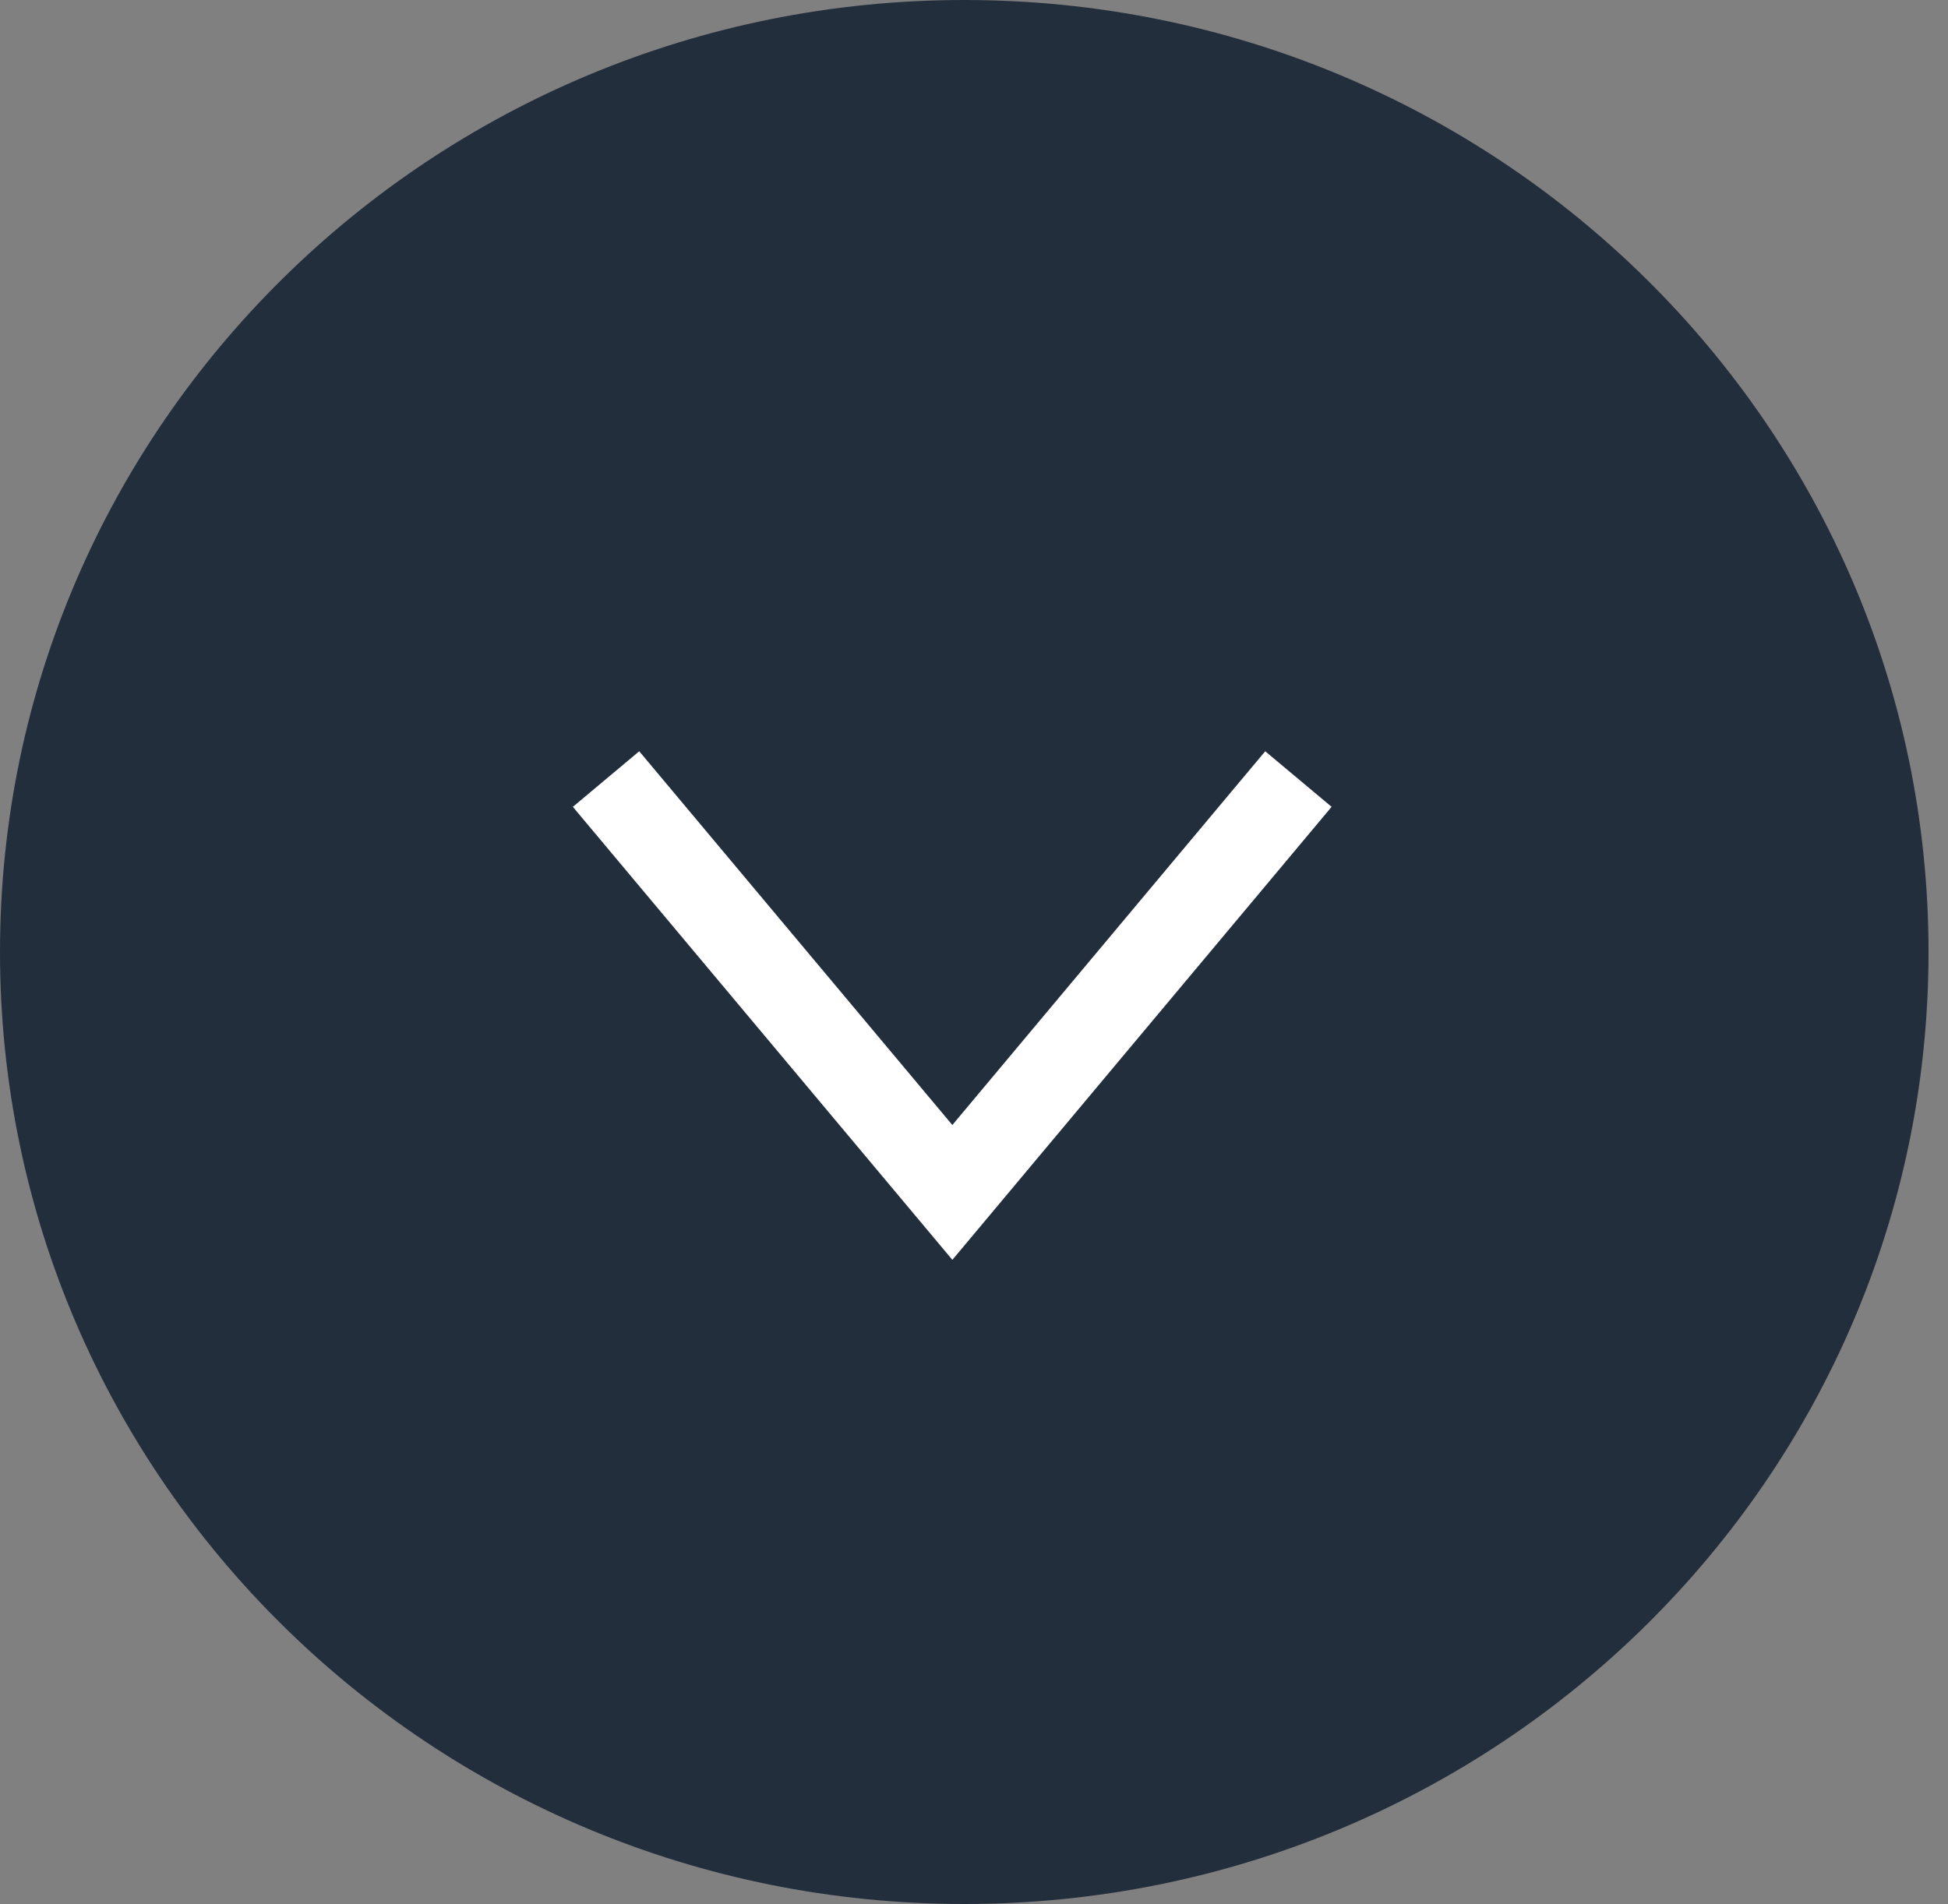 <svg width="45" height="44" viewBox="0 0 45 44" fill="none" xmlns="http://www.w3.org/2000/svg">
<rect x="0" y="0" width="45" height="44" fill="#808080" stroke="none"/>
<g clip-path="url(#clip0)">
<path d="M22.275 43.992C34.577 43.992 44.55 34.144 44.55 21.996C44.55 9.848 34.577 0 22.275 0C9.973 0 0 9.848 0 21.996C0 34.144 9.973 43.992 22.275 43.992Z" fill="#232E3D"/>
<path d="M29.994 18L22 27.551L14 18" stroke="white" stroke-width="2"/>
</g>
<defs>
<clipPath id="clip0">
<rect width="44.551" height="43.992" fill="white"/>
</clipPath>
</defs>
</svg>
